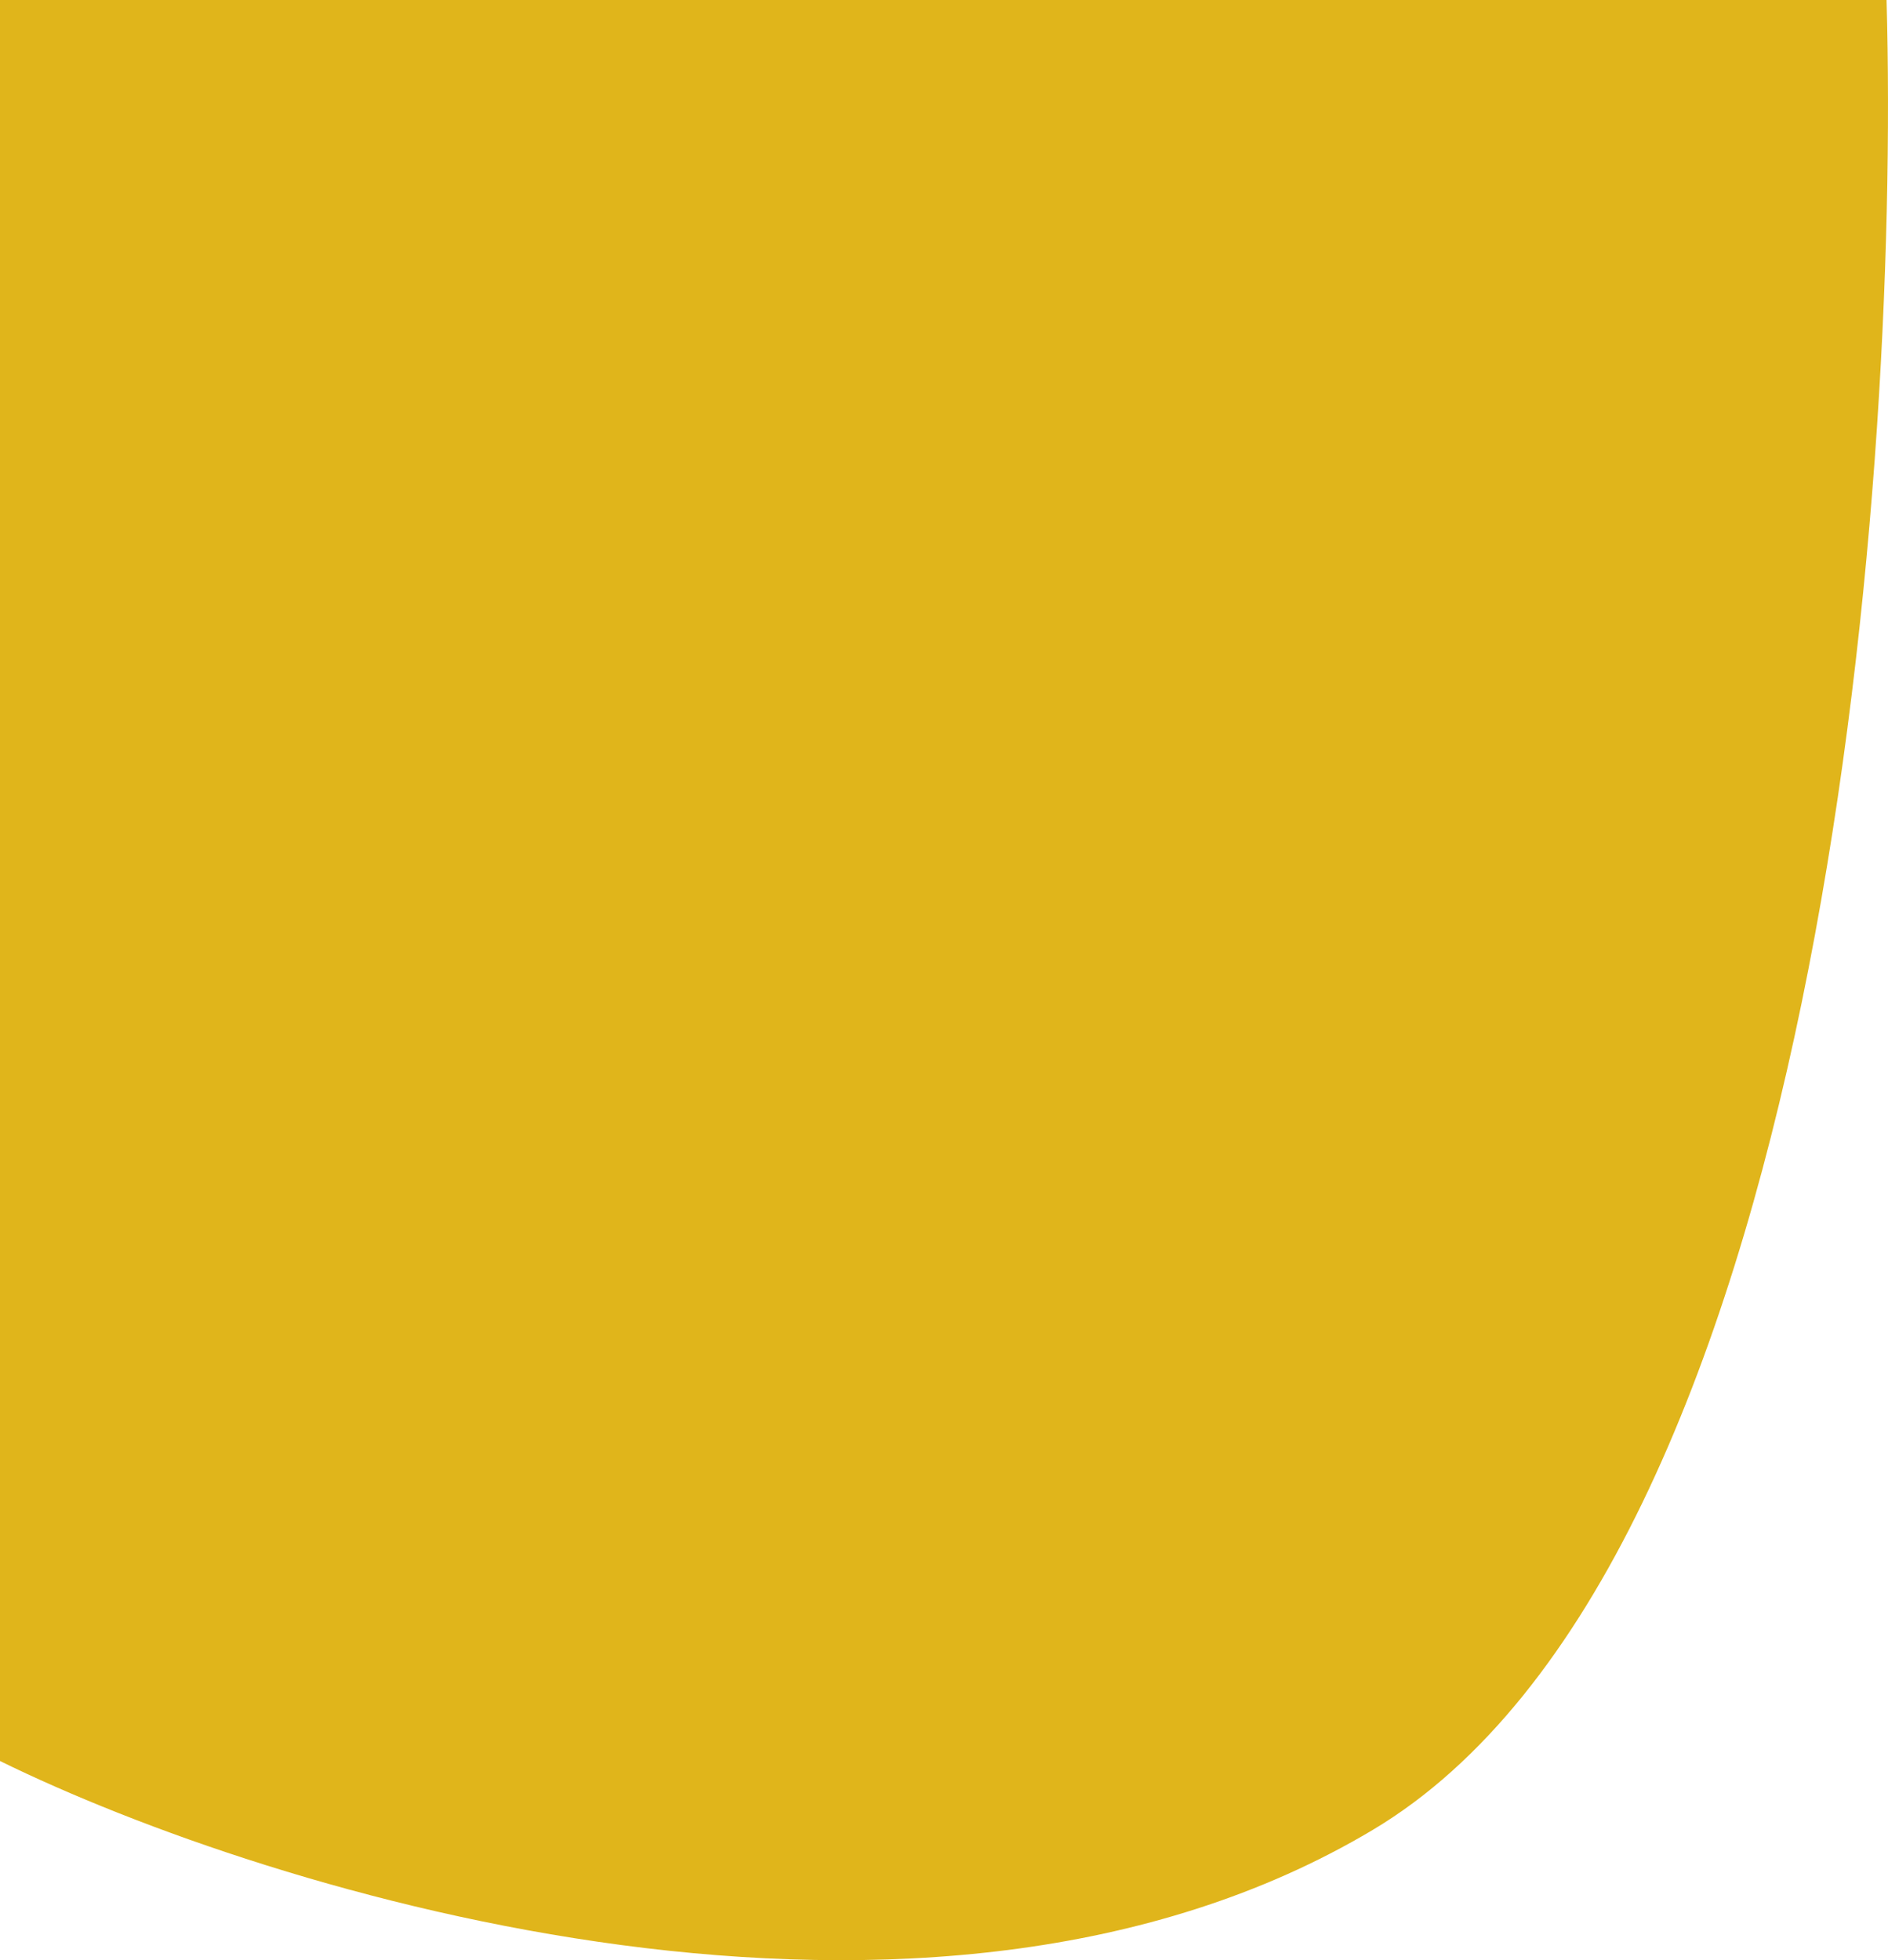 <svg xmlns="http://www.w3.org/2000/svg" viewBox="0 0 630 654"><defs><style>.cls-1{fill:#e0b51b;}</style></defs><g id="Layer_2" data-name="Layer 2"><g id="Layer_1-2" data-name="Layer 1"><path class="cls-1" d="M458,610.58C606.45,522.09,634.2,166.66,629.52,0H0V587.55C90.79,632.1,309.49,699.06,458,610.58Z"/></g></g></svg>